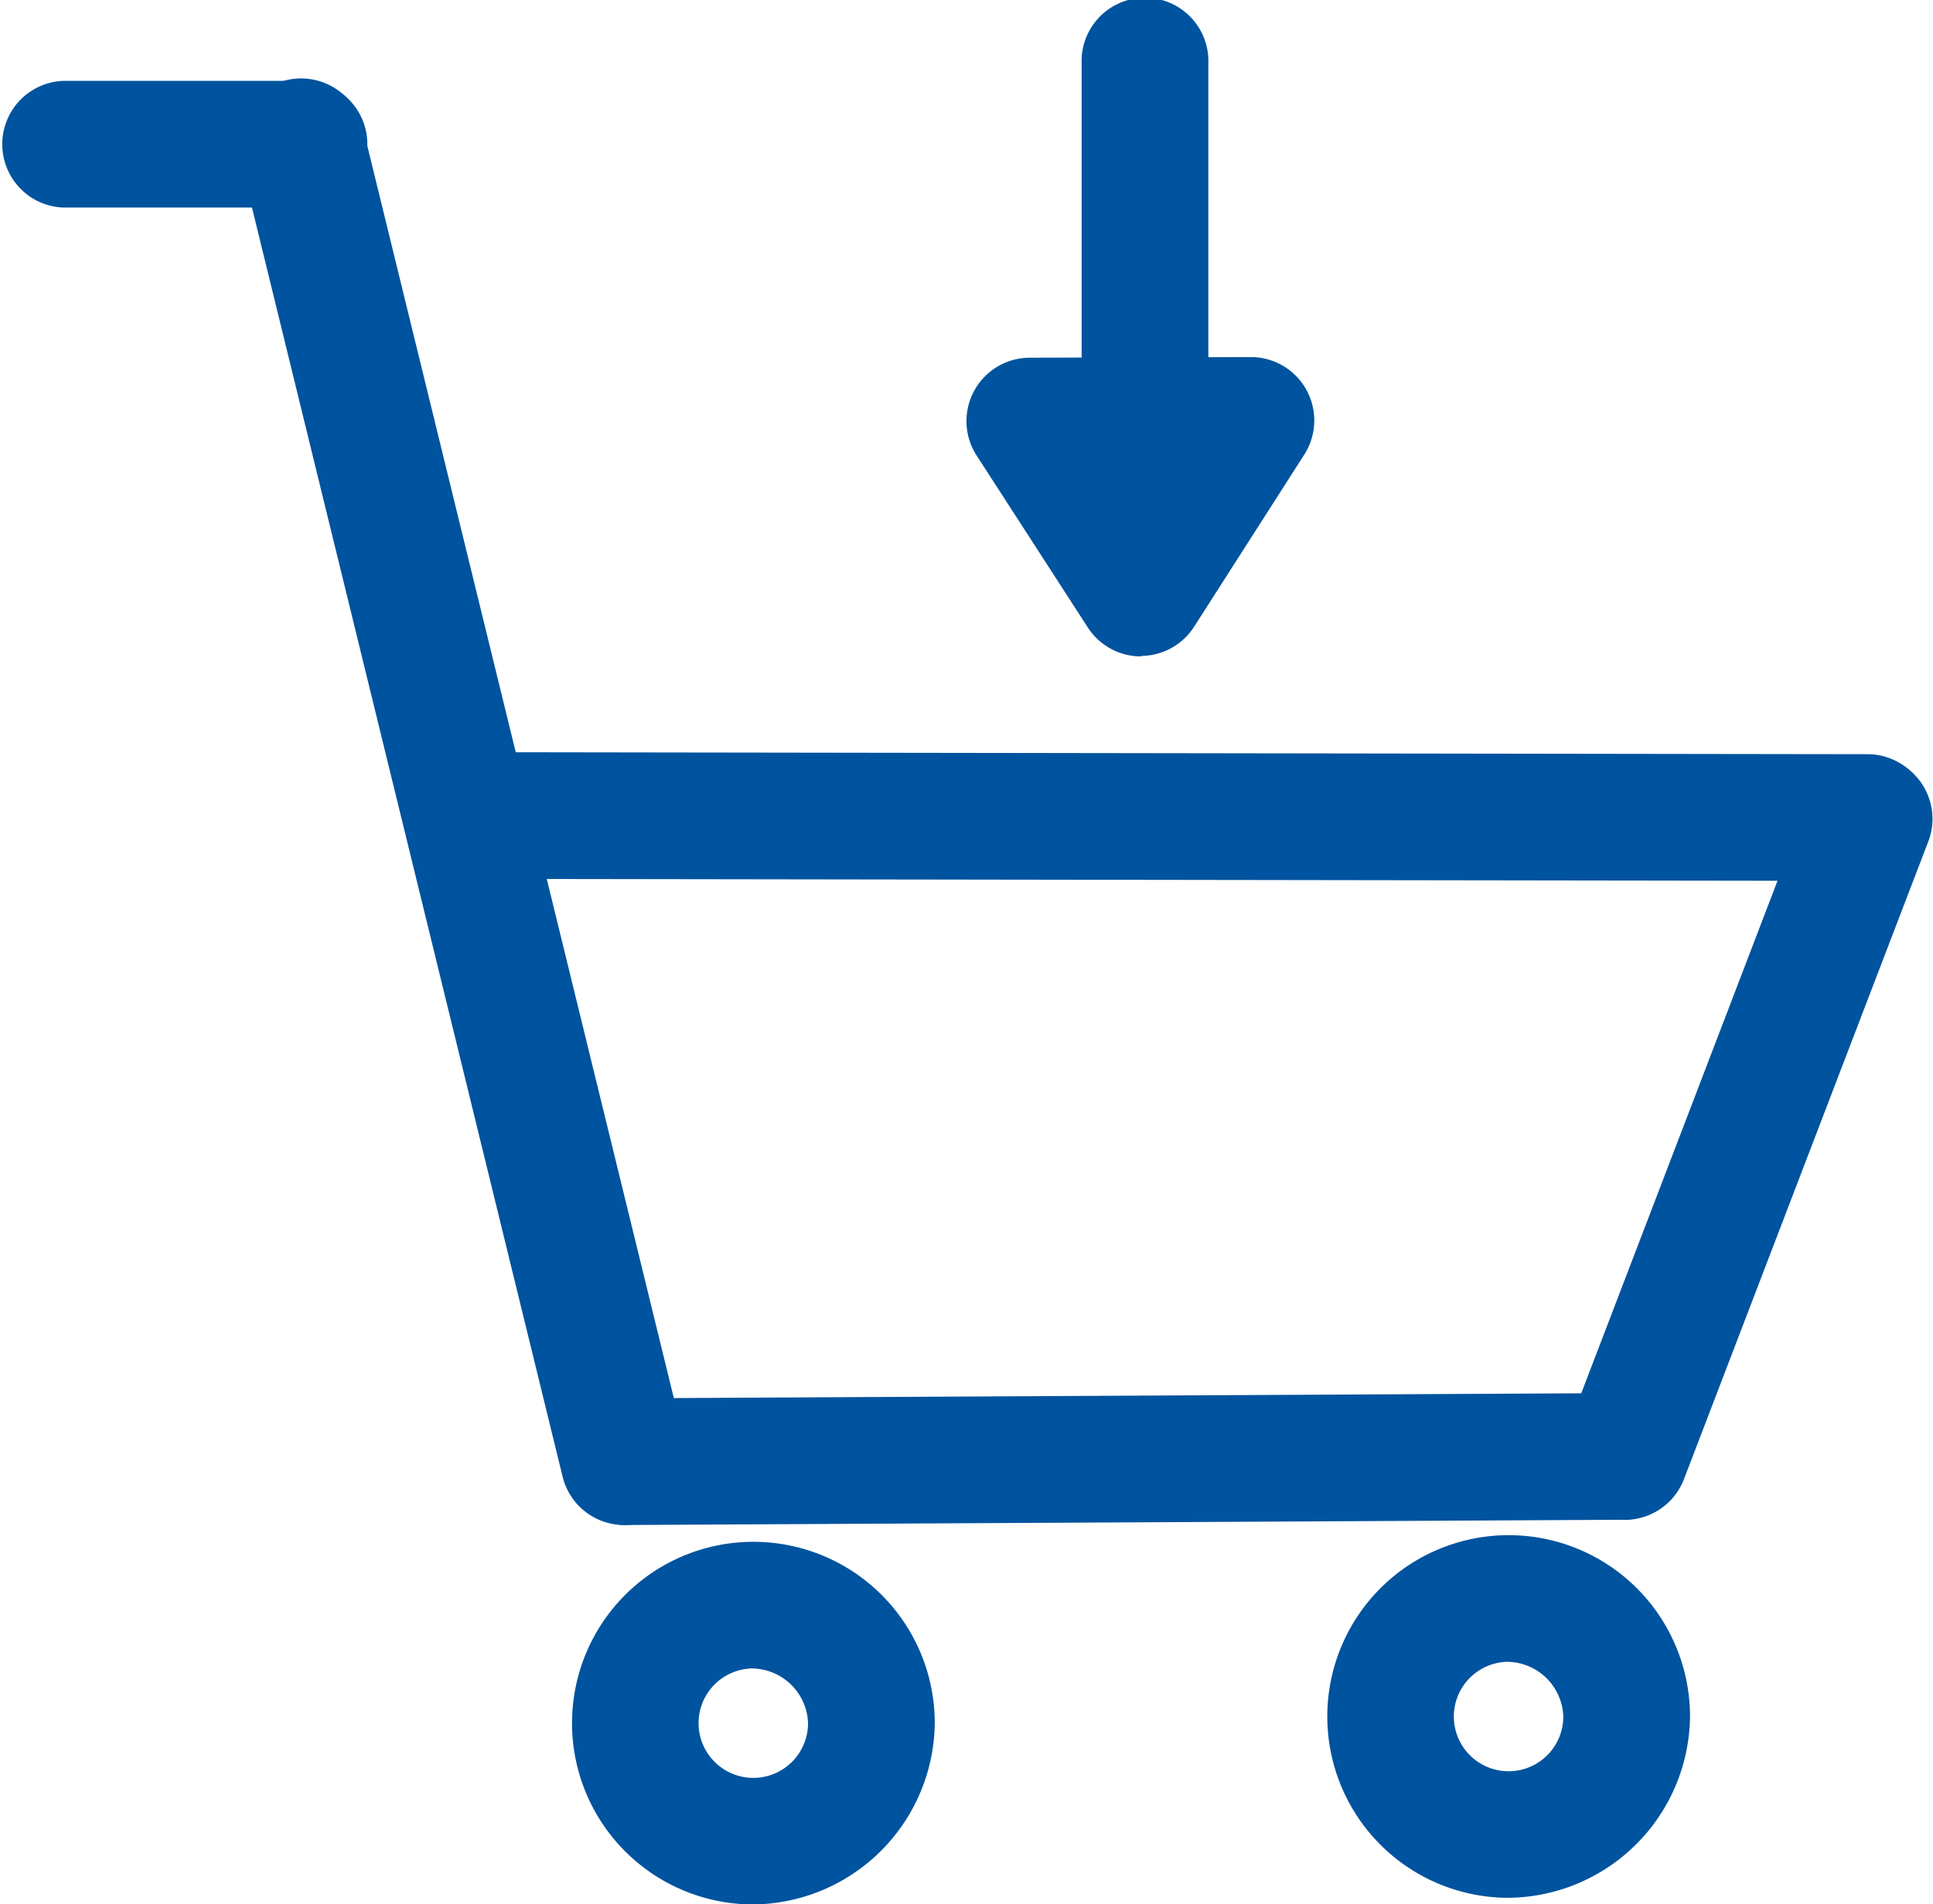 <svg xmlns="http://www.w3.org/2000/svg" width="23.874" height="23.525" viewBox="0 0 23.874 23.525"><defs><style>.a{fill:#00539e;}</style></defs><g transform="translate(-506 -538)"><g transform="translate(506 538)"><g transform="translate(11.937 0)"><g transform="translate(0 4.412)"><path class="a" d="M52.156,34.915a.783.783,0,0,1-.658-.358l-1.373-2.124a.783.783,0,0,1,.655-1.208l2.736-.008h0a.783.783,0,0,1,.659,1.2l-1.364,2.131a.783.783,0,0,1-.658.361Z" transform="translate(-50 -31.218)"/></g><g transform="translate(1.422)"><path class="a" d="M54.416,26.692a.783.783,0,0,1-.783-.783V20.728a.783.783,0,1,1,1.565,0v5.181A.783.783,0,0,1,54.416,26.692Z" transform="translate(-53.633 -19.945)"/></g></g><g transform="translate(0 0.999)"><path class="a" d="M23.226,24.063H20.283a.783.783,0,0,1,0-1.565h2.943a.783.783,0,1,1,0,1.565Z" transform="translate(-19.5 -22.498)"/><g transform="translate(2.943 0)"><path class="a" d="M31.784,40.339a.783.783,0,0,1-.76-.6L27.042,23.467a.783.783,0,1,1,1.52-.372L32.545,39.37a.783.783,0,0,1-.574.946A.808.808,0,0,1,31.784,40.339Z" transform="translate(-27.019 -22.499)"/></g><g transform="translate(6.925 16.21)"><path class="a" d="M37.978,65.546a.783.783,0,0,1,0-1.565l12.361-.065h0a.783.783,0,0,1,0,1.565l-12.361.065Z" transform="translate(-37.195 -63.916)"/></g><g transform="translate(19.286 8.316)"><path class="a" d="M69.561,53.207a.784.784,0,0,1-.731-1.063l3.022-7.893a.783.783,0,0,1,1.462.56L70.292,52.7A.783.783,0,0,1,69.561,53.207Z" transform="translate(-68.778 -43.747)"/></g><g transform="translate(6.979 18.047)"><path class="a" d="M39.615,73.089a2.24,2.24,0,1,1,2.283-2.24A2.264,2.264,0,0,1,39.615,73.089Zm0-2.914a.676.676,0,1,0,.718.674A.7.7,0,0,0,39.615,70.174Z" transform="translate(-37.332 -68.609)"/></g><g transform="translate(16.307 17.965)"><path class="a" d="M63.449,72.88a2.24,2.24,0,1,1,2.283-2.24A2.264,2.264,0,0,1,63.449,72.88Zm0-2.914a.676.676,0,1,0,.718.674A.7.7,0,0,0,63.449,69.965Z" transform="translate(-61.166 -68.4)"/></g><g transform="translate(5.042 8.292)"><path class="a" d="M50.432,45.275h0l-17.266-.025a.783.783,0,0,1,0-1.565h0l17.266.025a.783.783,0,0,1,0,1.565Z" transform="translate(-32.383 -43.684)"/></g></g></g></g></svg>